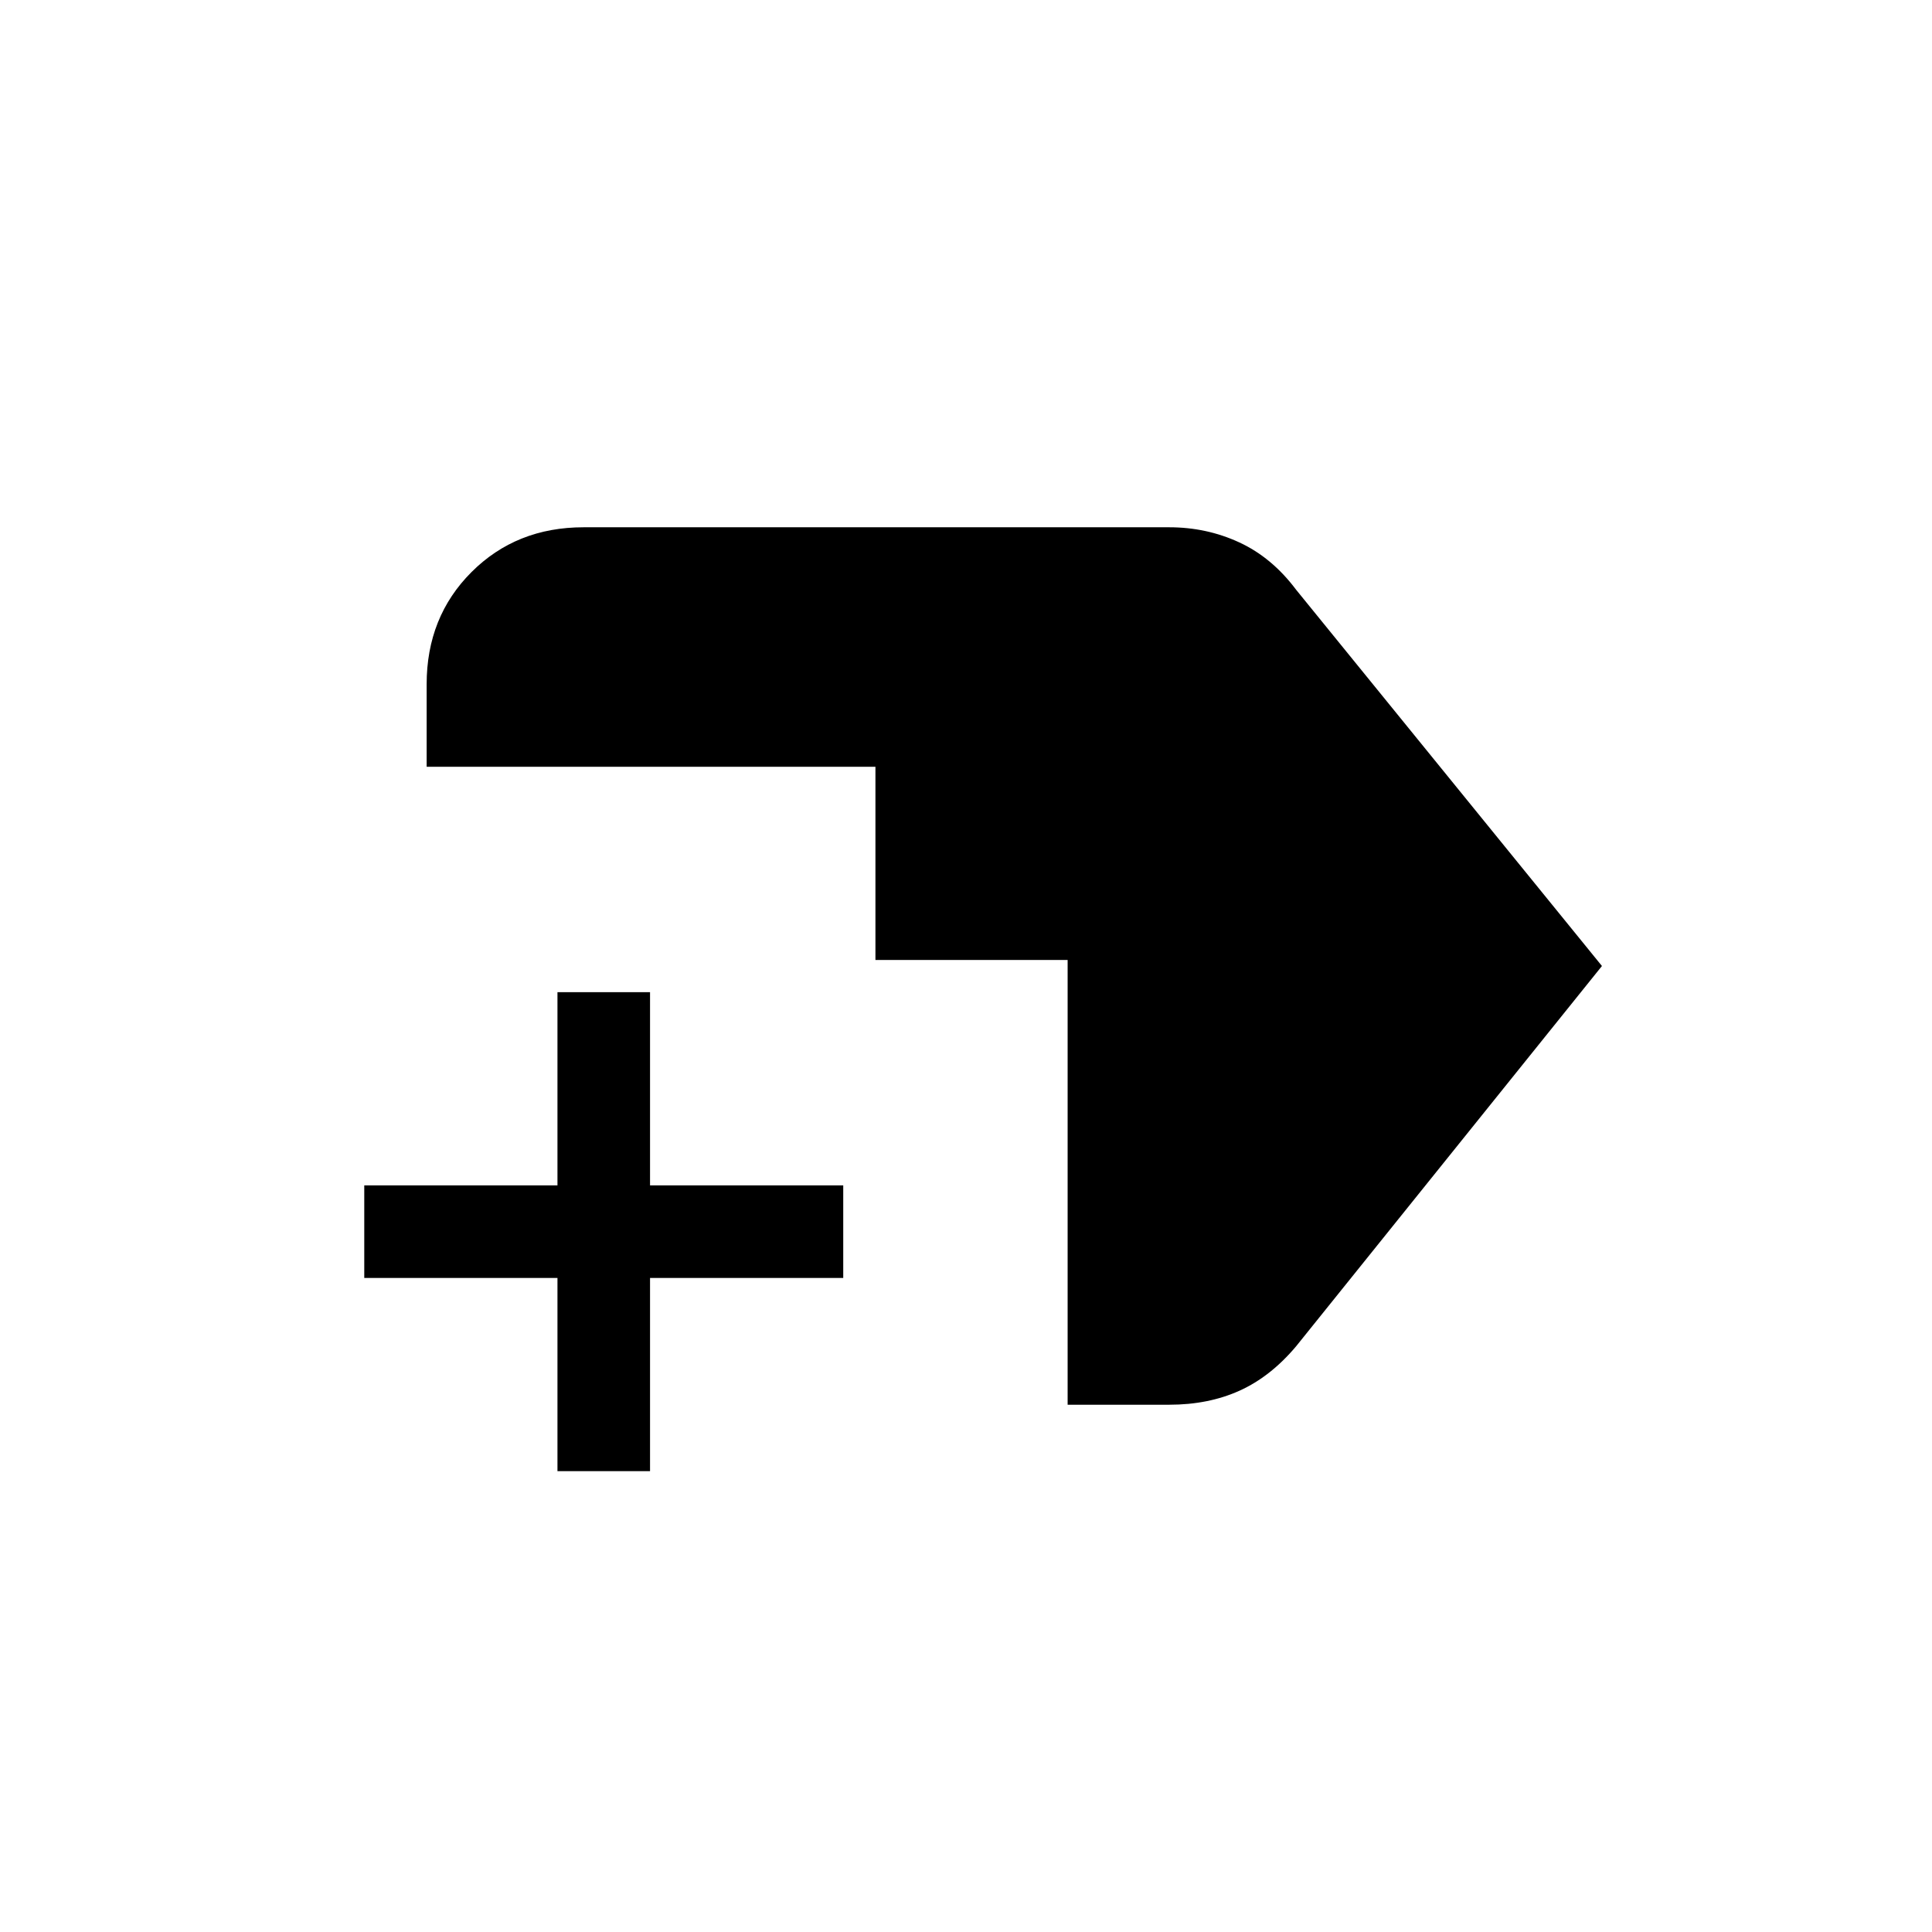 <svg xmlns="http://www.w3.org/2000/svg" height="20" viewBox="0 -960 960 960" width="20"><path d="M277-229v-96h-96v-46h96v-96h46v96h96v46h-96v96h-46Zm253.5-33v-221H435v-96H212v-41q0-33.45 22.27-55.72Q256.55-698 290-698h291q18.55 0 34.77 7.5Q632-683 644-667l152 187-152 189q-12.67 15.06-28.09 22.03Q600.48-262 581-262h-50.5Z"/></svg>